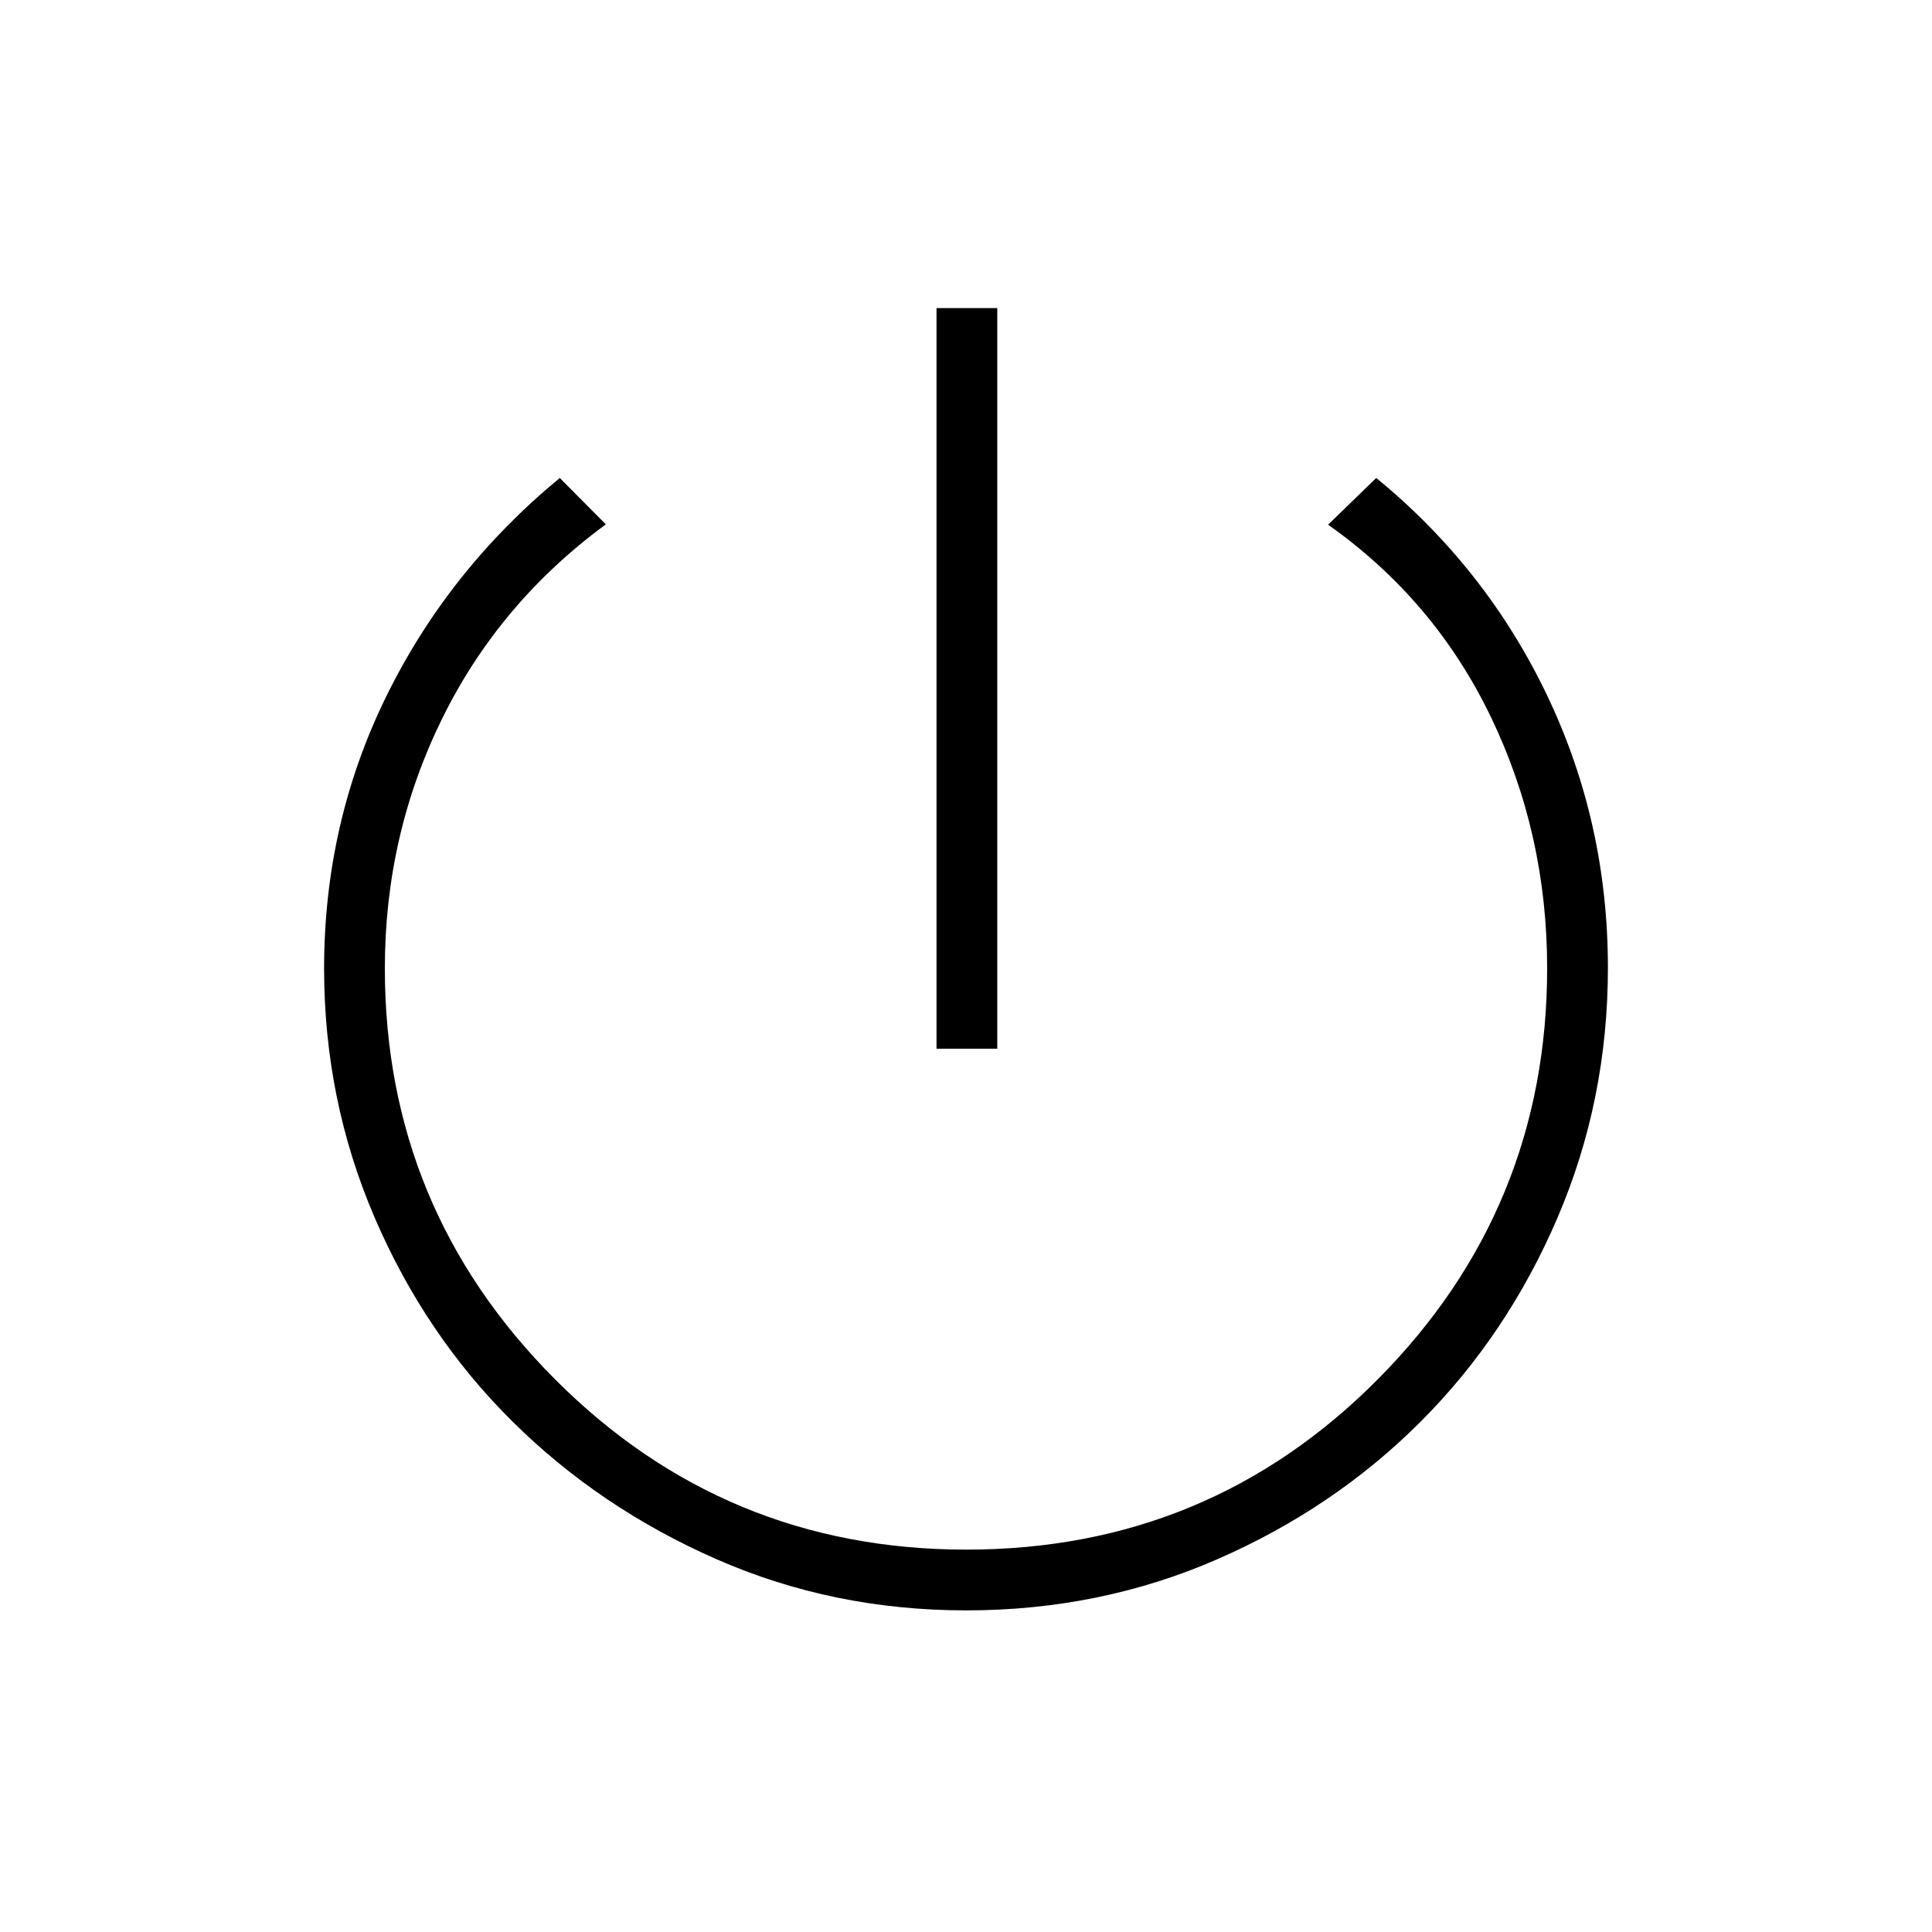 <svg xmlns="http://www.w3.org/2000/svg" height="48" viewBox="0 -960 960 960" width="48"><path d="M465.35-438.88v-368.04h30.19v368.04h-30.19Zm14.77 279.07q-66.2 0-124.16-25.45-57.97-25.45-101.37-68.45-43.4-43.01-68.48-101.38-25.07-58.37-25.07-123.68 0-72.22 30.86-135.13 30.87-62.91 86.25-108.6l22.89 23.05q-53.12 39.02-81.46 96.76-28.35 57.73-28.35 123.87 0 119.3 84.43 204.06Q360.1-190 480.19-190q120.44 0 204.51-84.71 84.07-84.72 84.07-204.22 0-66.66-27.96-124.81-27.96-58.14-80.89-95.54l23.93-23.22q54.66 44.76 84.89 108.01 30.22 63.26 30.22 135.36 0 65.84-25.05 124.23t-68.12 101.43q-43.06 43.05-101.15 68.35-58.1 25.31-124.52 25.31Z"/></svg>